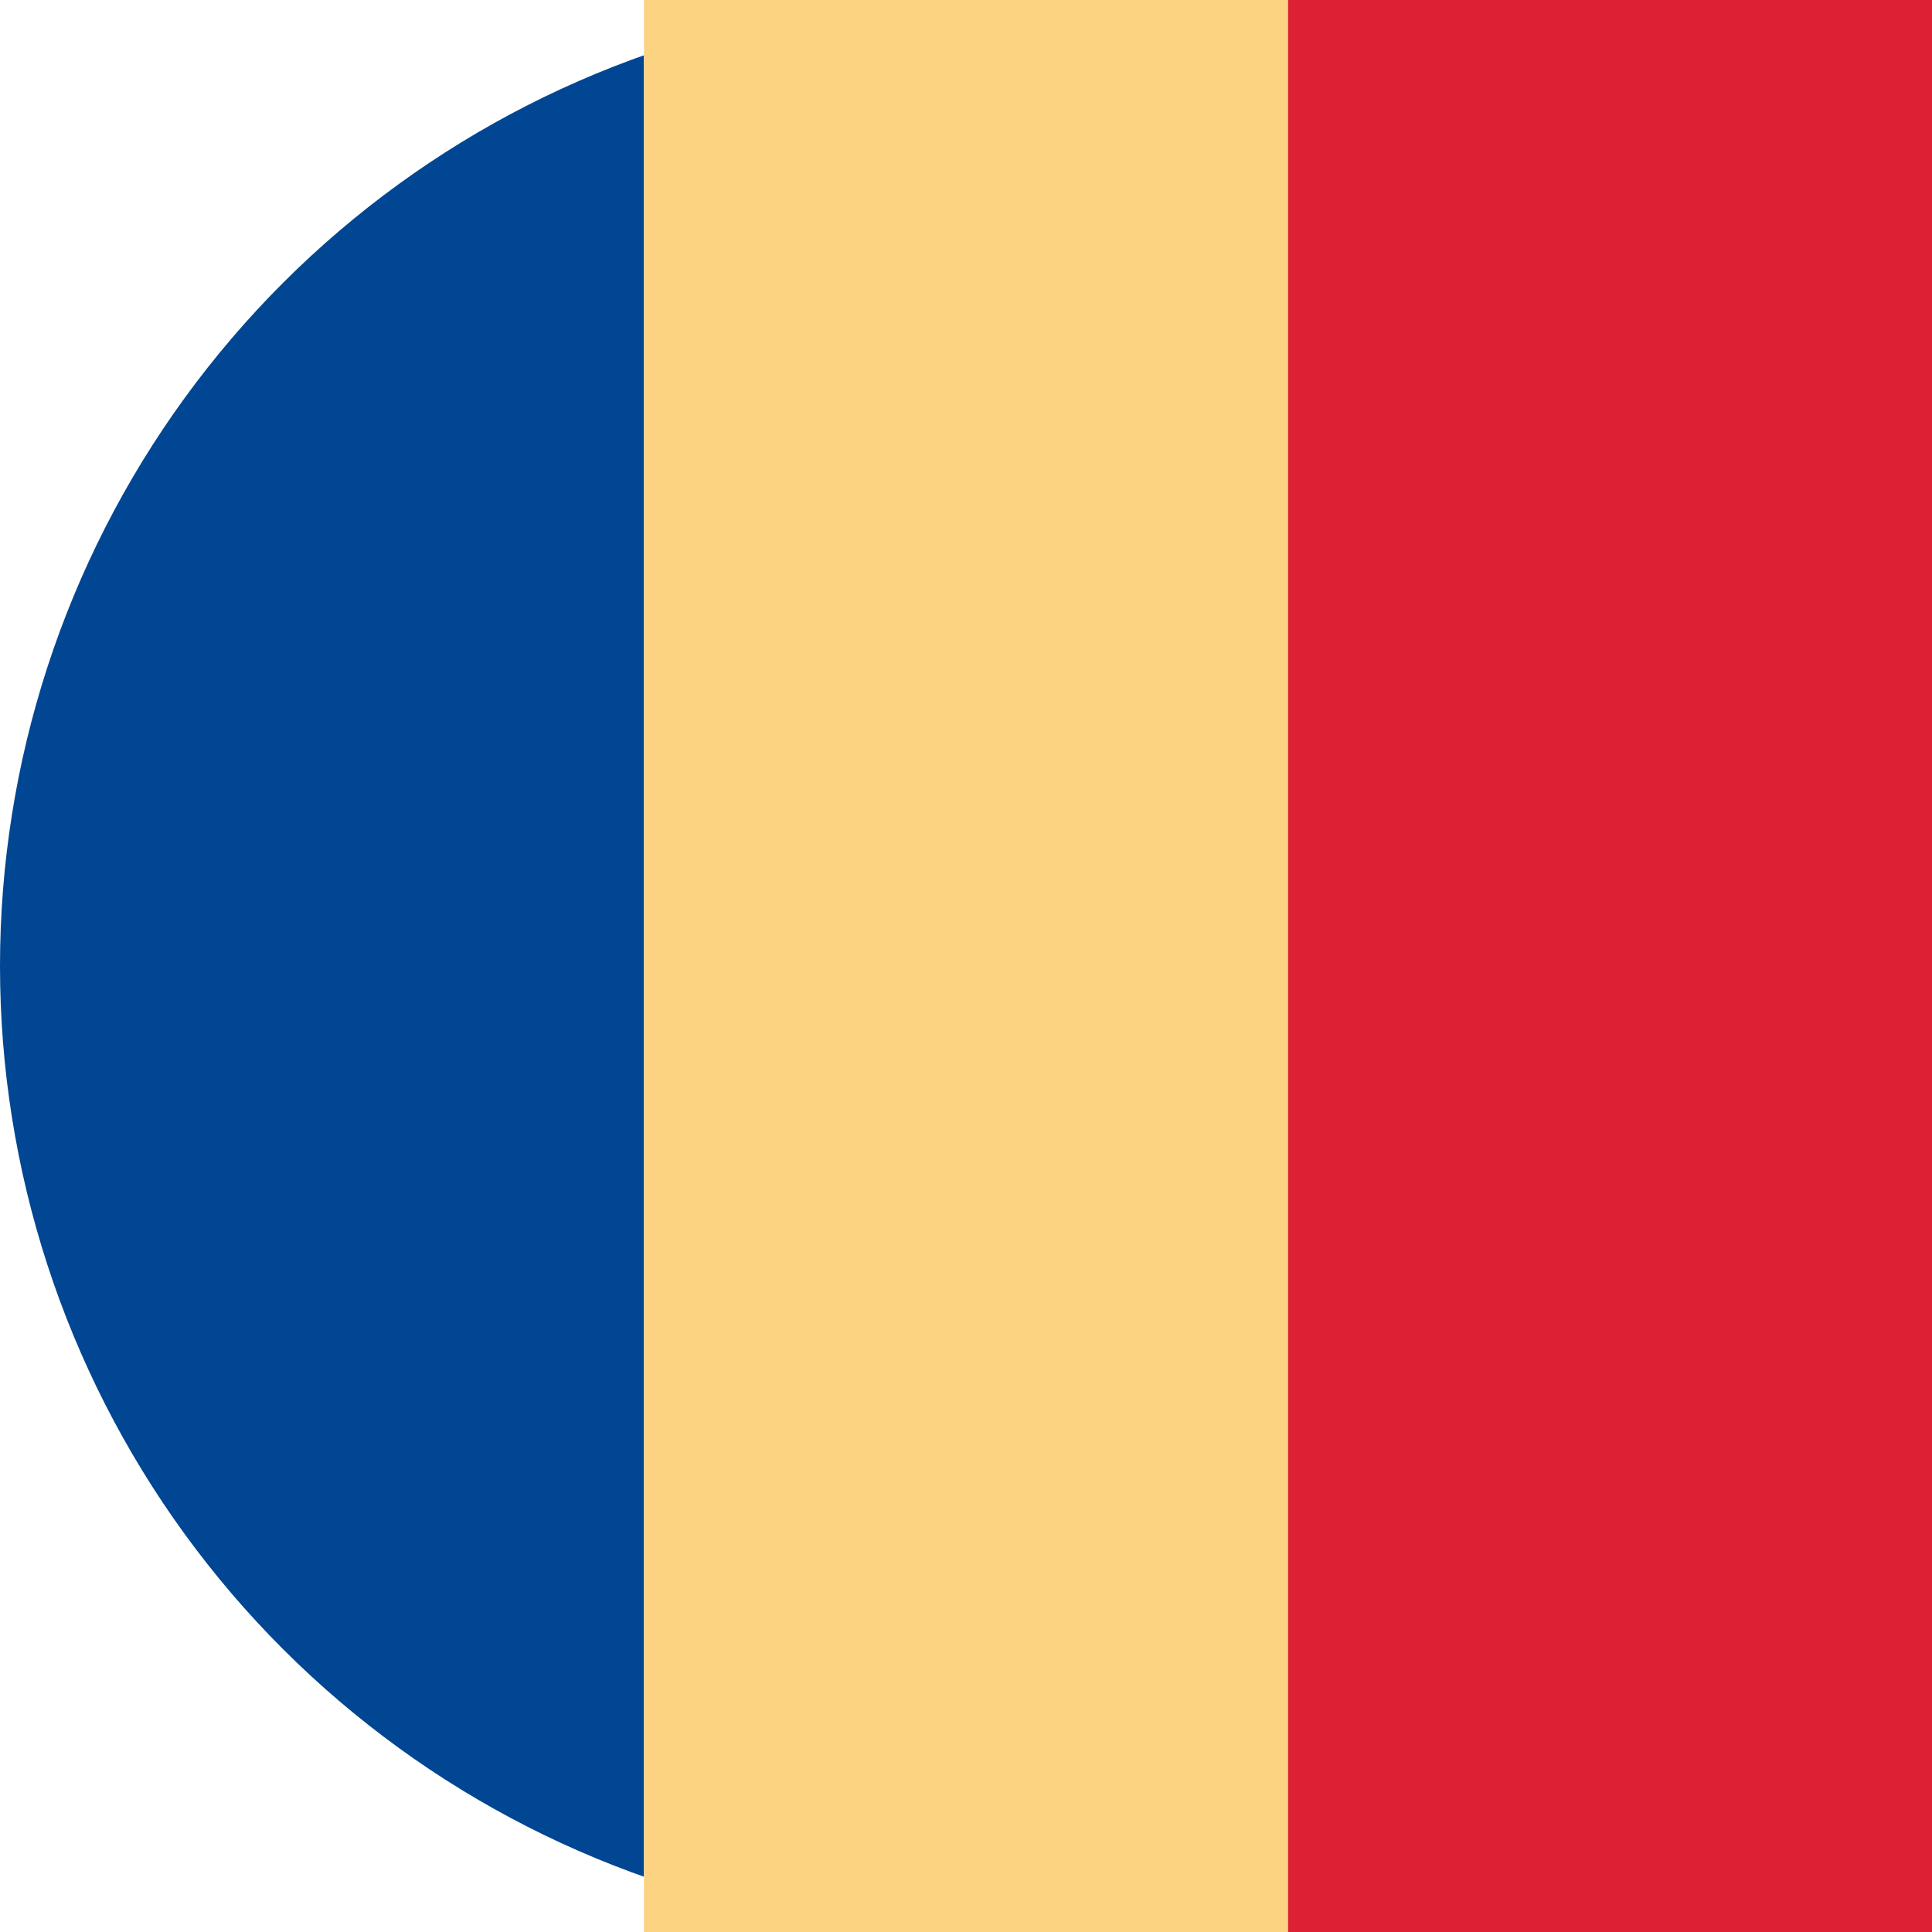 <svg id="vector" xmlns="http://www.w3.org/2000/svg" width="22" height="22" viewBox="0 0 22 22">
    <defs>
        <clipPath id="clip_path_0">
            <path d="M11,11m-11,-0a11,11 0,1 0,22 -0a11,11 0,1 0,-22 -0"/>
        </clipPath>
    </defs>
    <g id="g_0">
        <path fill="#004692" d="M0,22l7.333,-0l0,-22l-7.333,-0z" clip-path="url(#clip_path_0)"/>
        <path fill="#fbd381" d="M7.333,22l7.333,-0l0,-22l-7.333,-0z"/>
        <path fill="#dd2033" d="M14.667,22l7.333,-0l0,-22l-7.333,-0z"/>
    </g>
</svg>